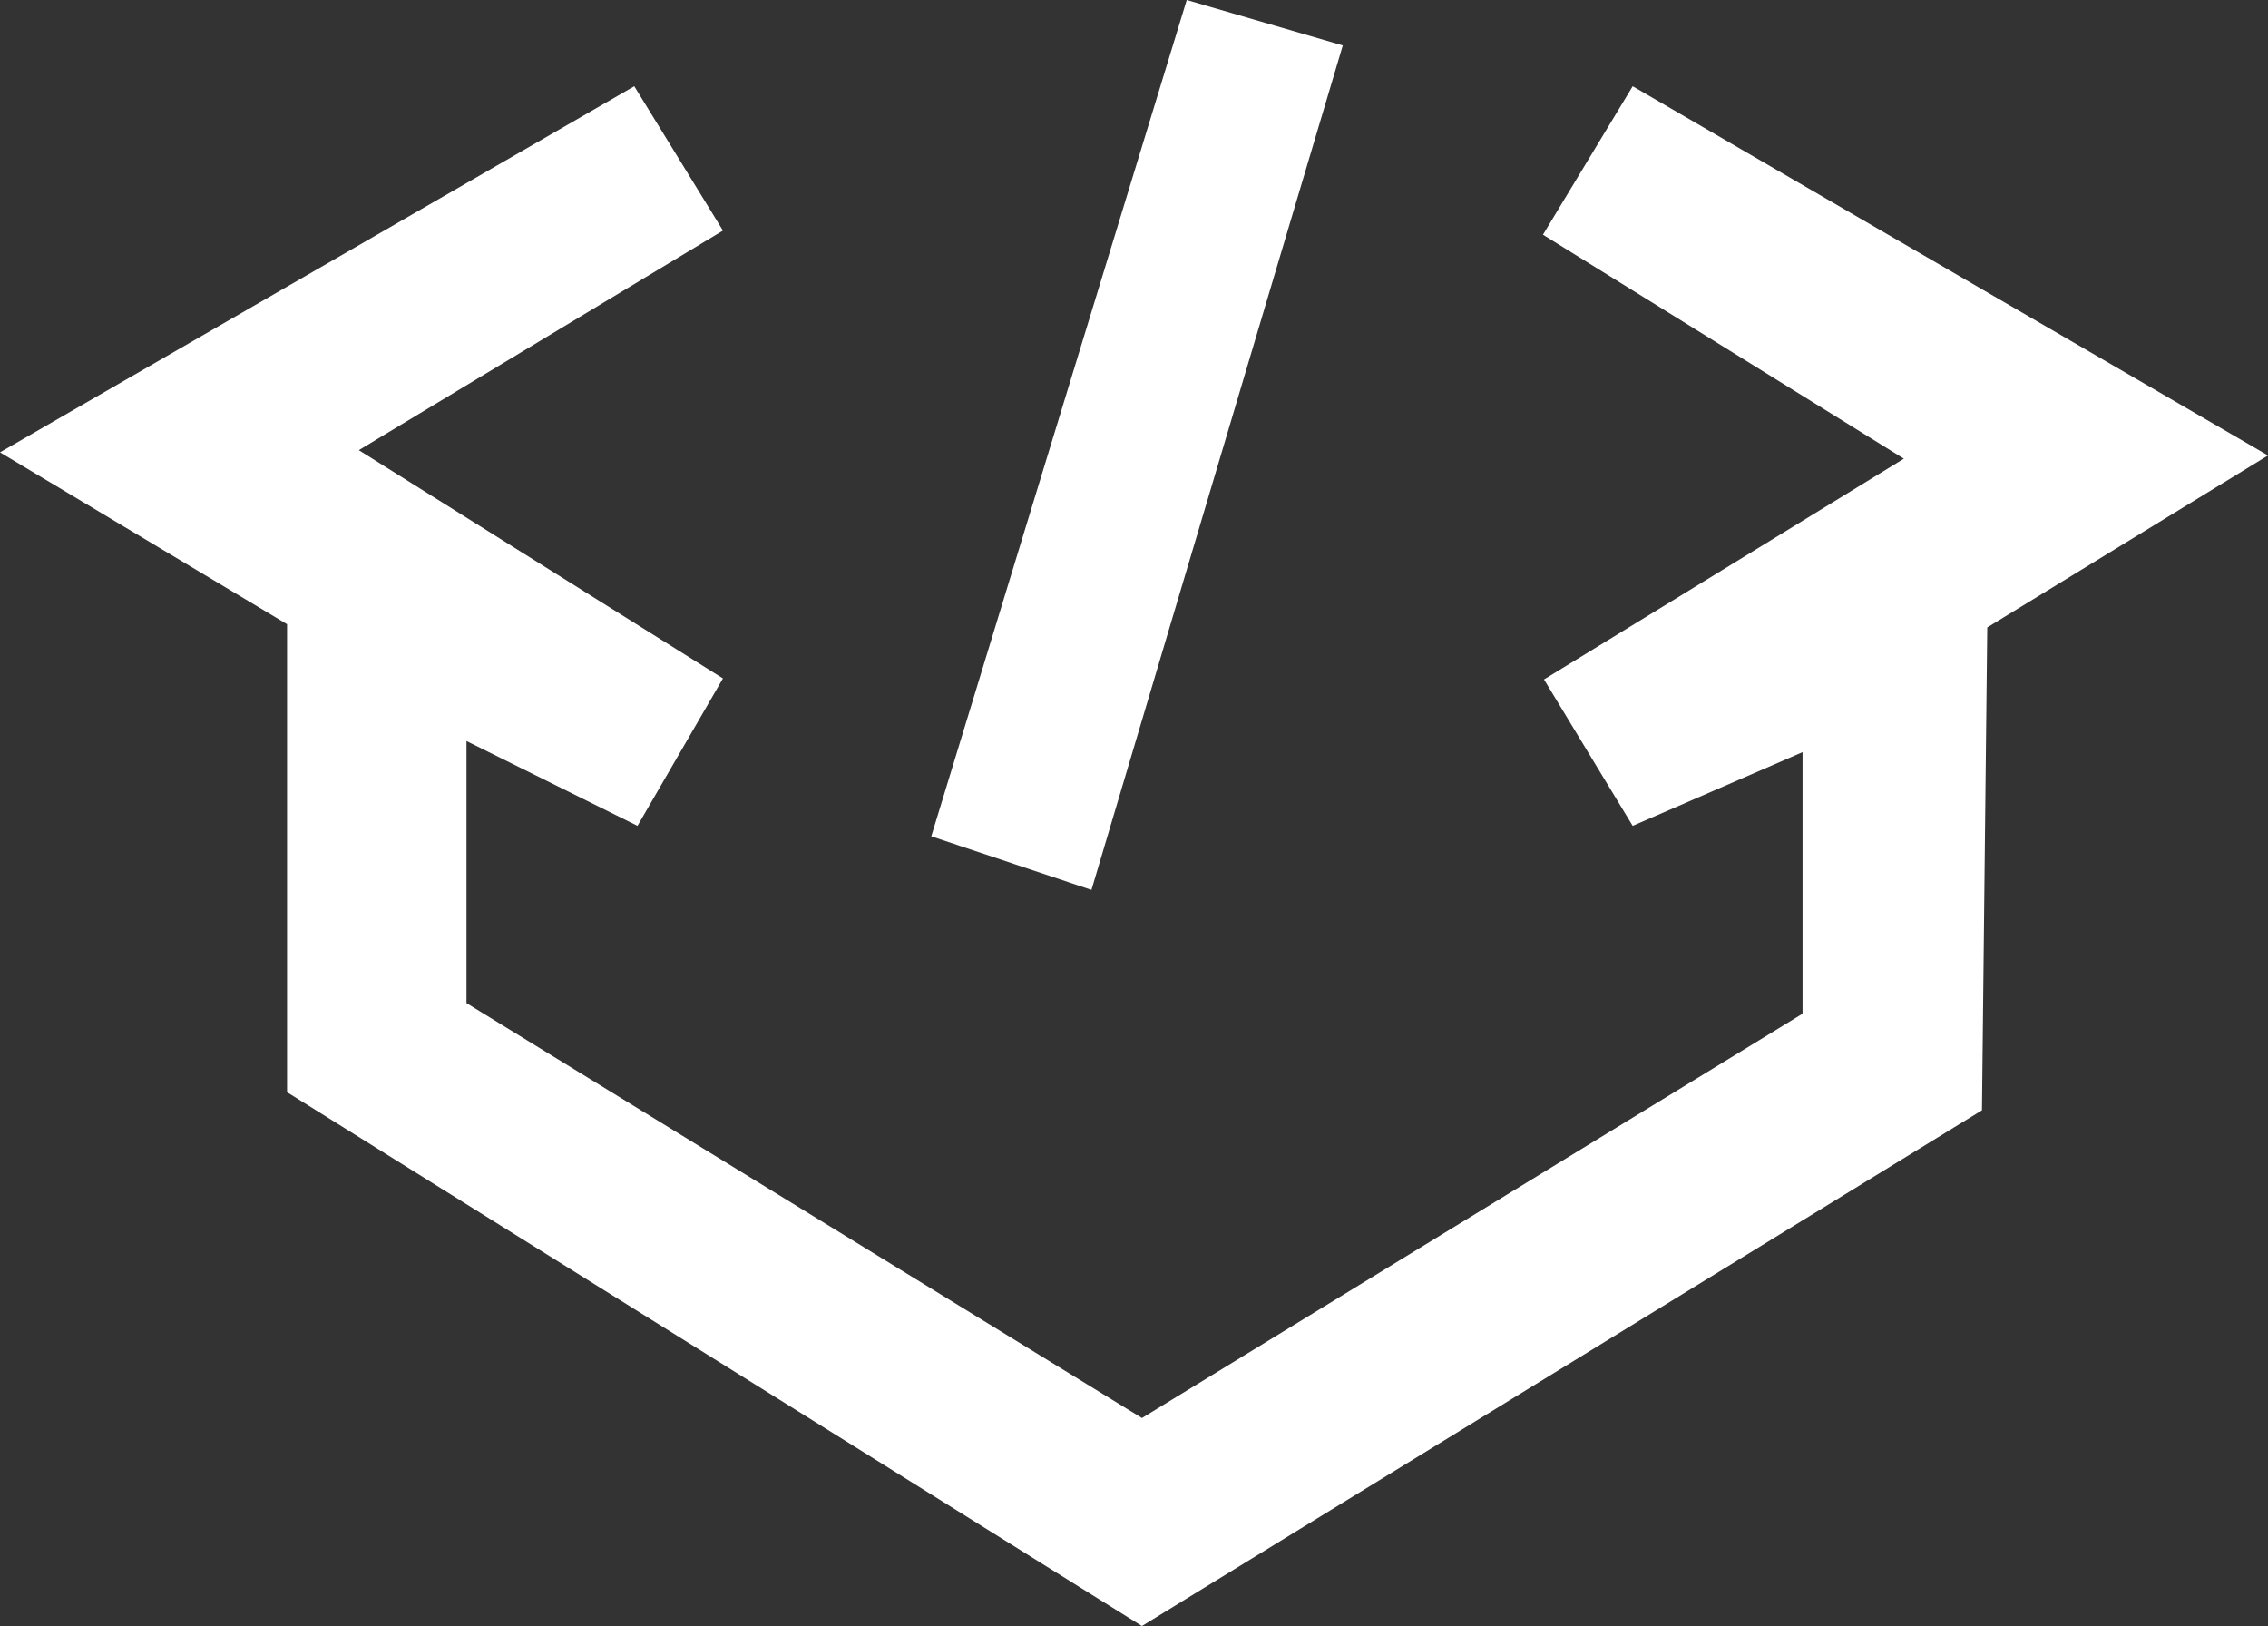 <?xml version="1.0" encoding="UTF-8"?><svg id="uuid-ec245c6b-40b4-470d-a00d-9b4e1871061a" xmlns="http://www.w3.org/2000/svg" viewBox="0 0 175.71 125.95"><rect x="0" y="0" width="175.71" height="125.95" fill="#333333" stroke="none"/><polygon points="49.14 6.68 56.01 17.86 27.8 34.87 56.01 52.55 49.39 63.97 36.14 57.4 36.14 77.7 88.47 109.84 139.65 78.52 139.65 58.26 126.49 63.97 119.62 52.63 147.5 35.53 119.54 18.18 126.49 6.68 175.71 35.28 153.96 48.6 153.55 86 88.47 125.95 22.24 84.6 22.24 48.35 0 35.04 49.14 6.68" style="fill:#fff; stroke-width:0px;"/><polygon points="91.94 0 104.03 3.52 84.56 68.93 72.15 64.78 91.94 0" style="fill:#fff; stroke-width:0px;"/></svg>